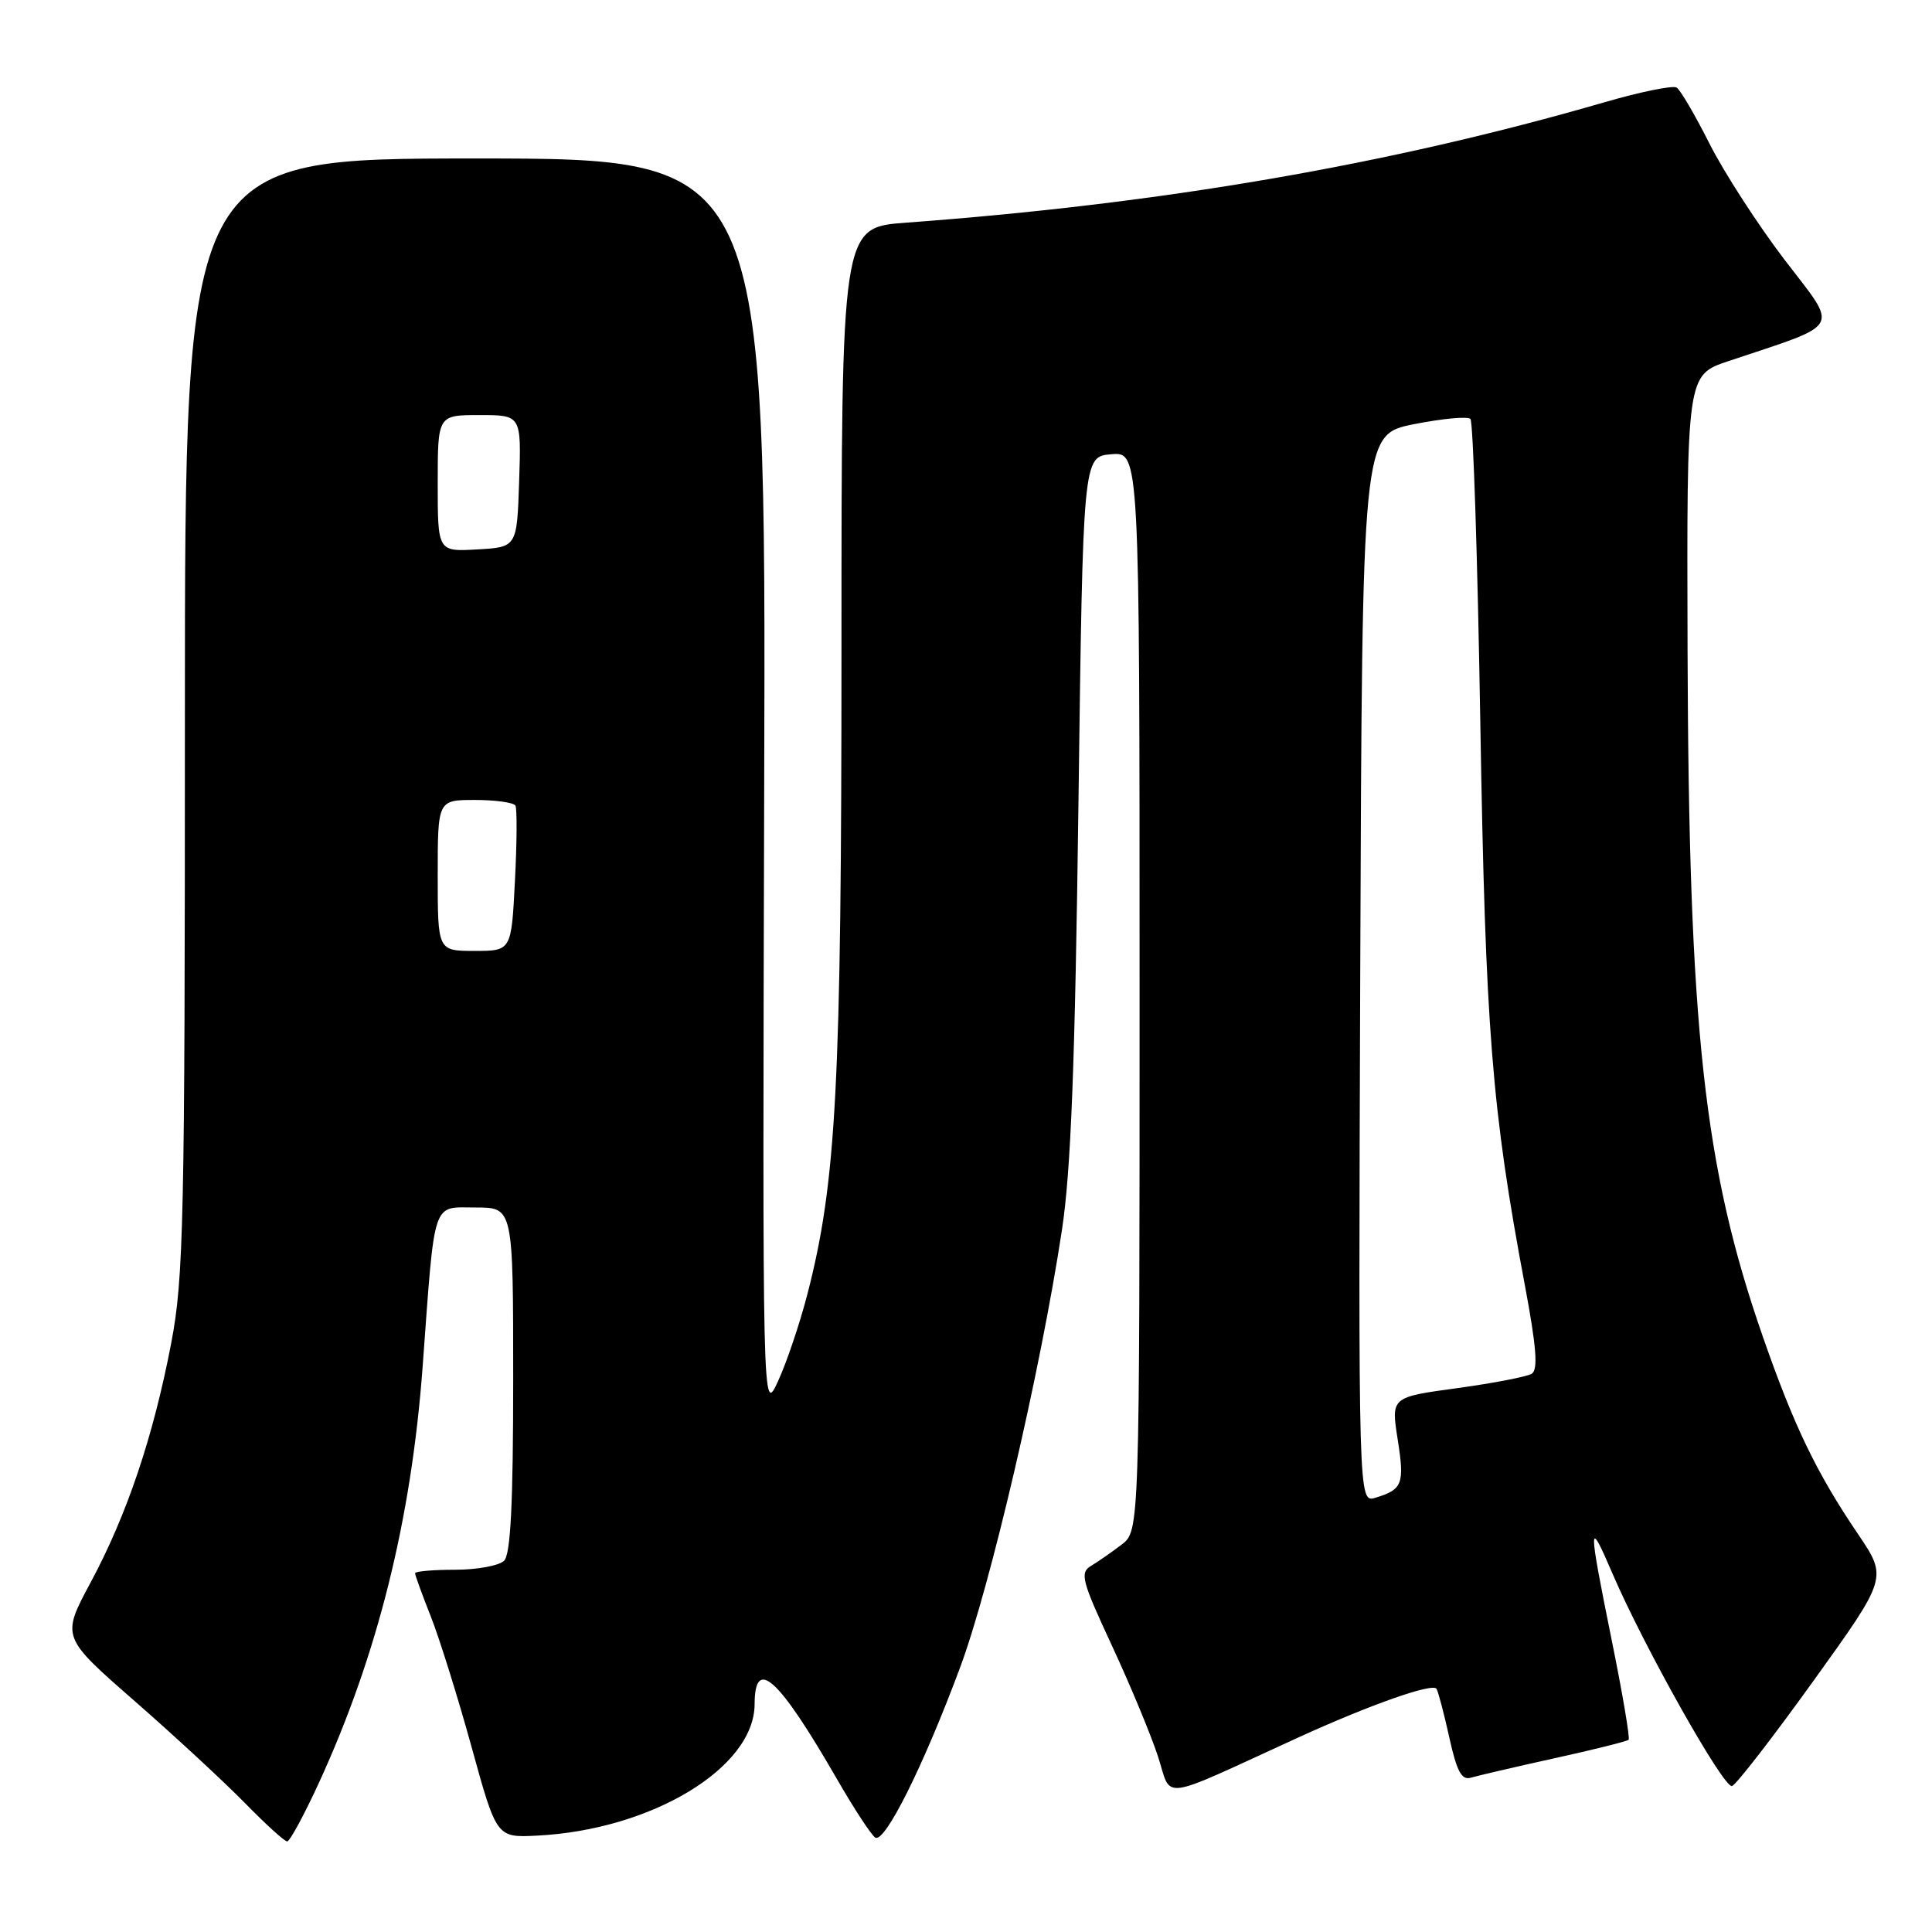 <?xml version="1.0" encoding="UTF-8" standalone="no"?>
<!DOCTYPE svg PUBLIC "-//W3C//DTD SVG 1.1//EN" "http://www.w3.org/Graphics/SVG/1.1/DTD/svg11.dtd" >
<svg xmlns="http://www.w3.org/2000/svg" xmlns:xlink="http://www.w3.org/1999/xlink" version="1.1" viewBox="0 0 256 256">
 <g >
 <path fill="currentColor"
d=" M 42.25 236.25 C 50.03 219.32 54.50 201.37 56.00 181.11 C 57.66 158.57 57.18 160.00 63.05 160.00 C 68.00 160.00 68.00 160.00 68.00 182.80 C 68.00 199.20 67.66 205.94 66.80 206.80 C 66.14 207.46 63.21 208.00 60.30 208.00 C 57.38 208.00 55.00 208.21 55.00 208.46 C 55.00 208.72 55.94 211.31 57.09 214.21 C 58.24 217.12 60.67 224.90 62.49 231.50 C 65.80 243.50 65.80 243.50 71.15 243.23 C 86.34 242.47 99.97 234.24 99.99 225.81 C 100.01 219.43 103.14 222.28 110.88 235.70 C 113.16 239.66 115.46 243.17 115.98 243.49 C 117.24 244.26 122.34 234.05 127.20 221.00 C 131.22 210.22 137.88 181.64 140.71 163.00 C 141.91 155.13 142.45 141.00 142.90 106.50 C 143.50 60.50 143.50 60.50 147.25 60.19 C 151.00 59.88 151.00 59.88 151.00 131.37 C 151.00 202.85 151.00 202.85 148.61 204.68 C 147.29 205.68 145.47 206.95 144.55 207.50 C 143.06 208.40 143.35 209.48 147.31 218.00 C 149.74 223.22 152.49 229.84 153.43 232.71 C 155.34 238.55 153.22 238.83 172.00 230.24 C 181.50 225.90 189.86 222.95 190.35 223.78 C 190.58 224.18 191.35 227.09 192.05 230.27 C 193.04 234.75 193.68 235.92 194.91 235.55 C 195.79 235.29 200.76 234.13 205.97 232.98 C 211.17 231.84 215.60 230.73 215.80 230.53 C 216.00 230.33 215.00 224.43 213.58 217.43 C 210.41 201.76 210.42 200.95 213.66 208.50 C 217.80 218.14 228.41 237.01 229.50 236.66 C 230.05 236.49 234.91 230.21 240.31 222.70 C 250.11 209.06 250.11 209.06 246.20 203.28 C 240.71 195.18 237.72 188.99 233.58 177.10 C 225.77 154.65 223.77 136.40 223.61 86.10 C 223.50 49.70 223.50 49.70 229.00 47.86 C 244.33 42.72 243.69 43.88 236.45 34.40 C 232.90 29.74 228.43 22.83 226.52 19.04 C 224.61 15.25 222.65 11.90 222.16 11.60 C 221.66 11.29 217.36 12.17 212.60 13.55 C 184.08 21.82 154.06 27.00 120.00 29.51 C 111.50 30.14 111.50 30.14 111.50 85.82 C 111.50 143.88 110.83 156.60 106.98 171.50 C 105.98 175.35 104.24 180.53 103.10 183.00 C 101.03 187.50 101.03 187.50 101.26 104.25 C 101.50 21.00 101.50 21.00 63.00 21.00 C 24.50 21.00 24.50 21.00 24.50 94.75 C 24.50 161.87 24.34 169.35 22.68 178.00 C 20.32 190.33 16.82 200.74 12.00 209.70 C 8.13 216.91 8.13 216.91 17.82 225.38 C 23.14 230.03 29.73 236.13 32.46 238.92 C 35.19 241.71 37.71 244.00 38.05 244.00 C 38.40 244.00 40.29 240.51 42.25 236.25 Z  M 180.24 128.36 C 180.50 57.58 180.50 57.58 187.34 56.21 C 191.11 55.46 194.48 55.15 194.84 55.51 C 195.20 55.87 195.79 74.02 196.15 95.83 C 196.83 136.48 197.65 146.89 202.07 170.40 C 203.59 178.51 203.82 181.49 202.96 182.03 C 202.32 182.42 197.87 183.28 193.06 183.94 C 184.32 185.13 184.32 185.13 185.20 190.73 C 186.13 196.64 185.85 197.37 182.24 198.46 C 179.99 199.14 179.99 199.14 180.24 128.36 Z  M 58.00 116.00 C 58.00 106.00 58.00 106.00 62.94 106.00 C 65.66 106.00 68.07 106.34 68.30 106.75 C 68.52 107.16 68.50 111.66 68.23 116.75 C 67.76 126.00 67.76 126.00 62.88 126.00 C 58.00 126.00 58.00 126.00 58.00 116.00 Z  M 58.00 64.05 C 58.00 55.00 58.00 55.00 63.54 55.00 C 69.08 55.00 69.08 55.00 68.79 63.75 C 68.50 72.50 68.50 72.50 63.25 72.80 C 58.00 73.10 58.00 73.10 58.00 64.05 Z "/>
</g>
</svg>
